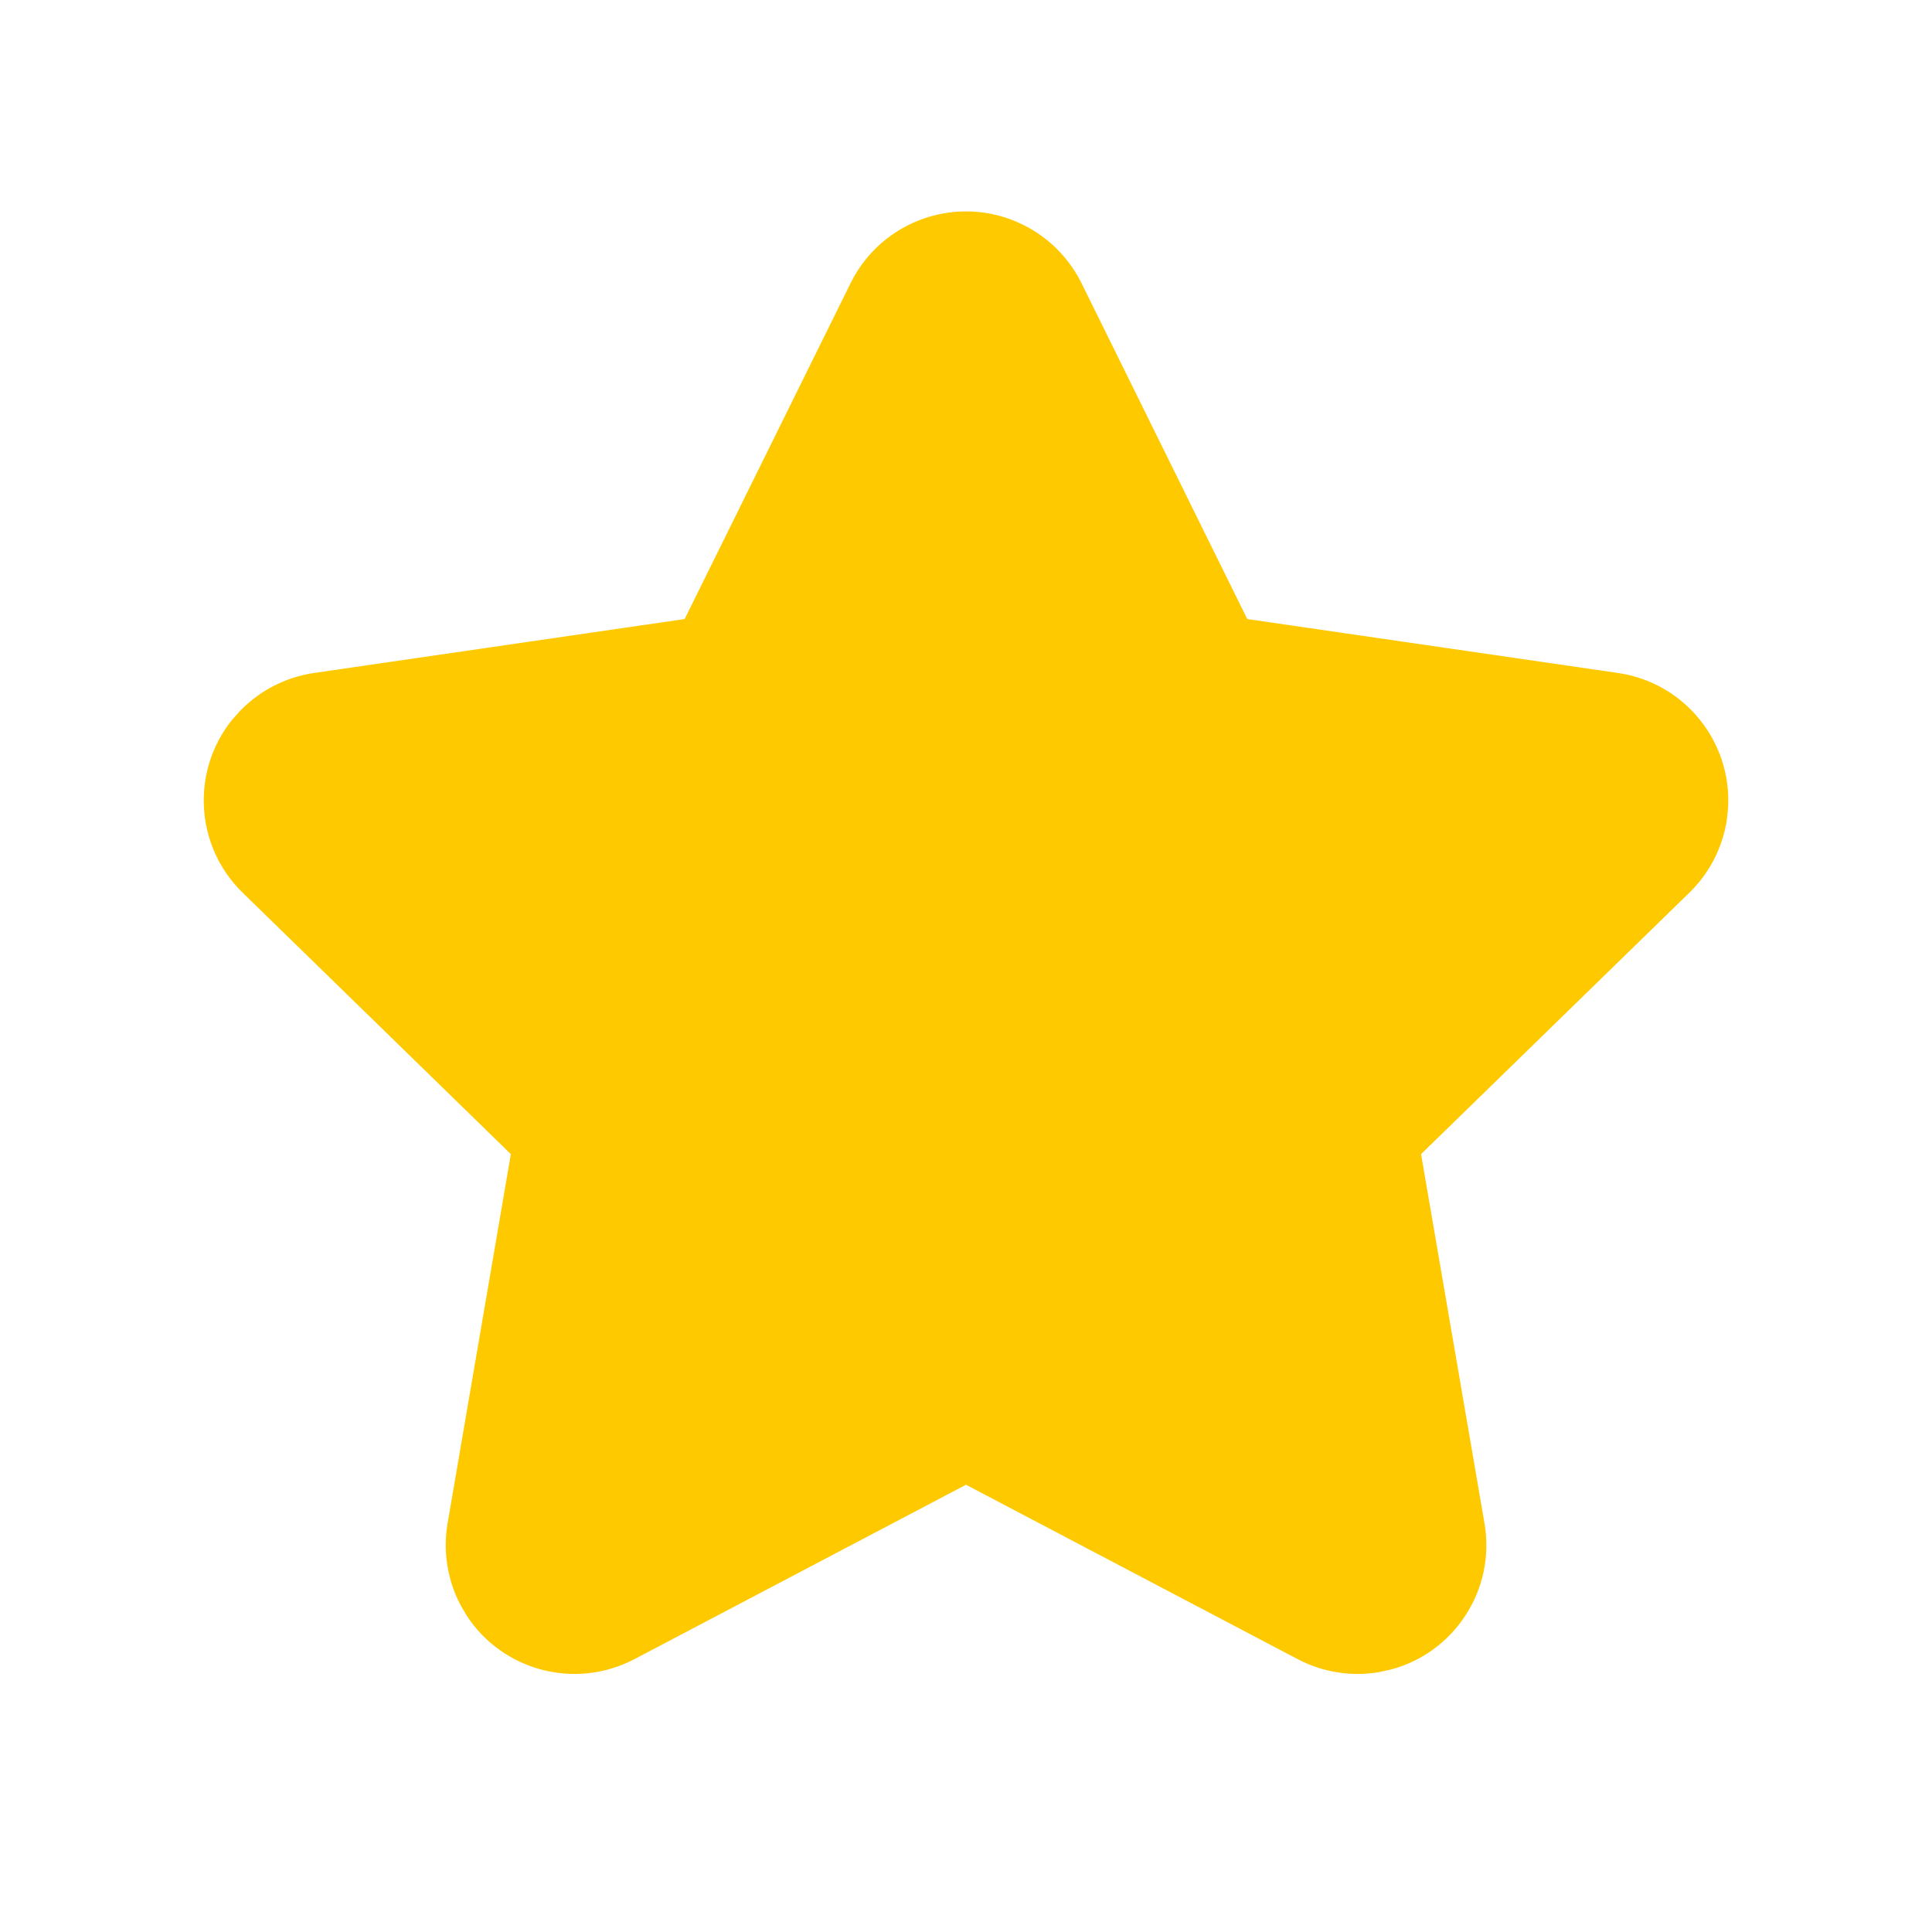 <svg width="24" height="24" viewBox="0 0 24 24" fill="none" xmlns="http://www.w3.org/2000/svg">
<path d="M8.505 7.69L10.566 3.518C10.957 2.726 11.916 2.4 12.708 2.792C13.024 2.947 13.279 3.203 13.435 3.518L15.494 7.69L20.099 8.36C20.925 8.48 21.512 9.211 21.467 10.029L21.453 10.174C21.402 10.522 21.238 10.844 20.986 11.089L17.653 14.337L18.441 18.924C18.582 19.746 18.068 20.53 17.277 20.74L17.134 20.771C16.787 20.831 16.431 20.774 16.119 20.61L12 18.444L7.882 20.61C7.145 20.997 6.245 20.754 5.799 20.072L5.721 19.939C5.557 19.627 5.501 19.271 5.56 18.924L6.346 14.337L3.014 11.089C2.419 10.509 2.372 9.577 2.883 8.942L2.986 8.827C3.231 8.575 3.553 8.411 3.901 8.36L8.505 7.69Z" fill="#FFC900"/>
</svg>
